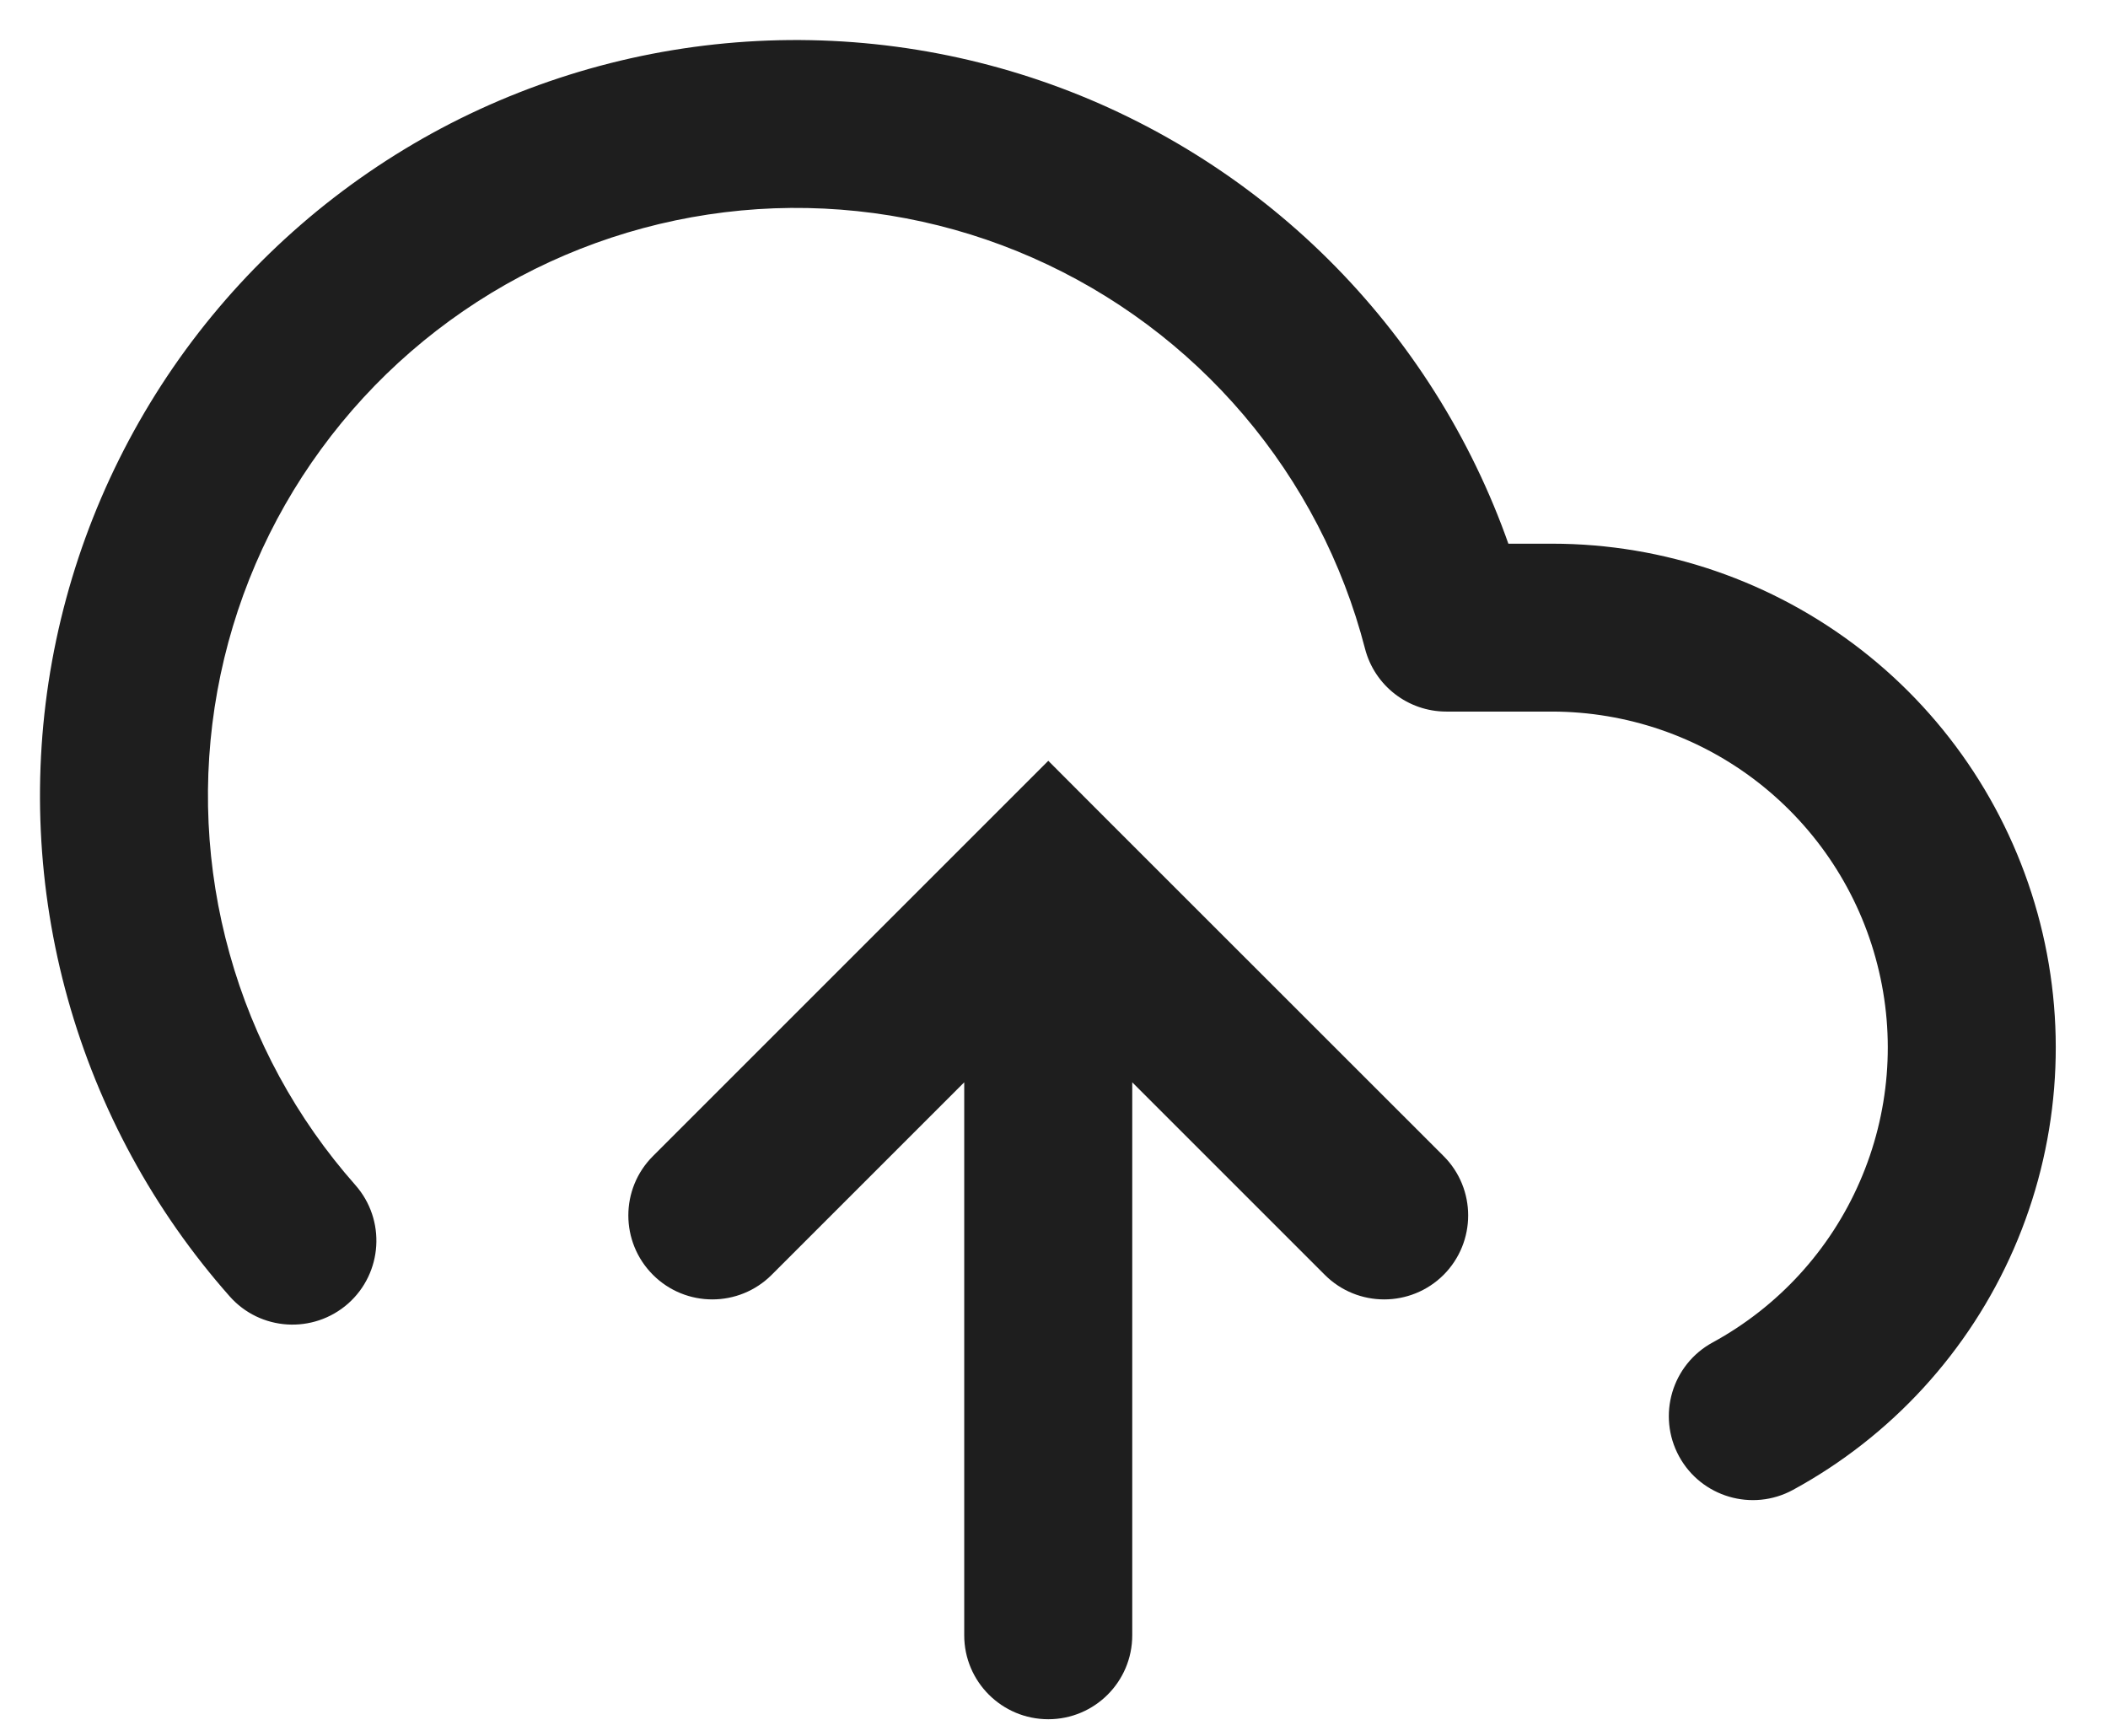<?xml version="1.0" encoding="utf-8"?>
<svg xmlns="http://www.w3.org/2000/svg" fill="none" height="100%" overflow="visible" preserveAspectRatio="none" style="display: block;" viewBox="0 0 17 14" width="100%">
<path d="M10.684 10.282C10.948 10.546 11.377 10.546 11.642 10.282C11.906 10.017 11.906 9.588 11.642 9.324L11.163 9.803L10.684 10.282ZM8.454 7.094L8.932 6.615L8.454 6.136L7.975 6.615L8.454 7.094ZM5.266 9.324C5.001 9.588 5.001 10.017 5.266 10.282C5.53 10.546 5.959 10.546 6.223 10.282L5.744 9.803L5.266 9.324ZM7.776 13.189C7.776 13.563 8.08 13.866 8.454 13.866C8.828 13.866 9.131 13.563 9.131 13.189H8.454H7.776ZM13.812 10.827C13.483 11.006 13.362 11.417 13.541 11.746C13.72 12.074 14.132 12.195 14.46 12.016L14.136 11.421L13.812 10.827ZM12.517 5.062L12.518 4.385H12.517V5.062ZM11.664 5.062L11.008 5.231C11.085 5.53 11.355 5.739 11.664 5.739V5.062ZM1.851 10.454C2.098 10.735 2.526 10.761 2.807 10.514C3.087 10.266 3.113 9.838 2.866 9.558L2.358 10.006L1.851 10.454ZM11.163 9.803L11.642 9.324L8.932 6.615L8.454 7.094L7.975 7.573L10.684 10.282L11.163 9.803ZM8.454 7.094L7.975 6.615L5.266 9.324L5.744 9.803L6.223 10.282L8.932 7.573L8.454 7.094ZM8.454 7.094H7.776V13.189H8.454H9.131V7.094H8.454ZM14.136 11.421L14.46 12.016C15.253 11.584 15.879 10.9 16.24 10.073L15.619 9.802L14.998 9.531C14.758 10.083 14.34 10.539 13.812 10.827L14.136 11.421ZM15.619 9.802L16.24 10.073C16.601 9.245 16.676 8.321 16.453 7.446L15.797 7.613L15.14 7.78C15.289 8.363 15.239 8.979 14.998 9.531L15.619 9.802ZM15.797 7.613L16.453 7.446C16.23 6.571 15.723 5.795 15.01 5.241L14.594 5.775L14.178 6.31C14.653 6.68 14.992 7.197 15.14 7.78L15.797 7.613ZM14.594 5.775L15.01 5.241C14.297 4.687 13.42 4.385 12.518 4.385L12.517 5.062L12.517 5.739C13.119 5.74 13.703 5.94 14.178 6.31L14.594 5.775ZM12.517 5.062V4.385H11.664V5.062V5.739H12.517V5.062ZM11.664 5.062L12.319 4.892C12.089 4 11.659 3.172 11.062 2.47L10.546 2.909L10.03 3.348C10.494 3.894 10.829 4.538 11.008 5.231L11.664 5.062ZM10.546 2.909L11.062 2.47C10.466 1.768 9.717 1.211 8.874 0.839L8.601 1.459L8.328 2.079C8.984 2.368 9.566 2.802 10.03 3.348L10.546 2.909ZM8.601 1.459L8.874 0.839C8.031 0.468 7.114 0.293 6.194 0.327L6.219 1.004L6.244 1.68C6.96 1.654 7.673 1.79 8.328 2.079L8.601 1.459ZM6.219 1.004L6.194 0.327C5.273 0.361 4.372 0.603 3.558 1.035L3.876 1.633L4.194 2.231C4.827 1.895 5.527 1.707 6.244 1.68L6.219 1.004ZM3.876 1.633L3.558 1.035C2.745 1.468 2.04 2.079 1.496 2.823L2.043 3.222L2.59 3.622C3.013 3.043 3.561 2.568 4.194 2.231L3.876 1.633ZM2.043 3.222L1.496 2.823C0.953 3.567 0.585 4.424 0.42 5.331L1.087 5.452L1.753 5.572C1.881 4.867 2.167 4.2 2.59 3.622L2.043 3.222ZM1.087 5.452L0.42 5.331C0.256 6.237 0.299 7.169 0.547 8.057L1.199 7.875L1.852 7.693C1.659 7.003 1.625 6.278 1.753 5.572L1.087 5.452ZM1.199 7.875L0.547 8.057C0.795 8.944 1.241 9.764 1.851 10.454L2.358 10.006L2.866 9.558C2.391 9.021 2.044 8.383 1.852 7.693L1.199 7.875Z" fill="#1E1E1E" id="Icon"/>
</svg>